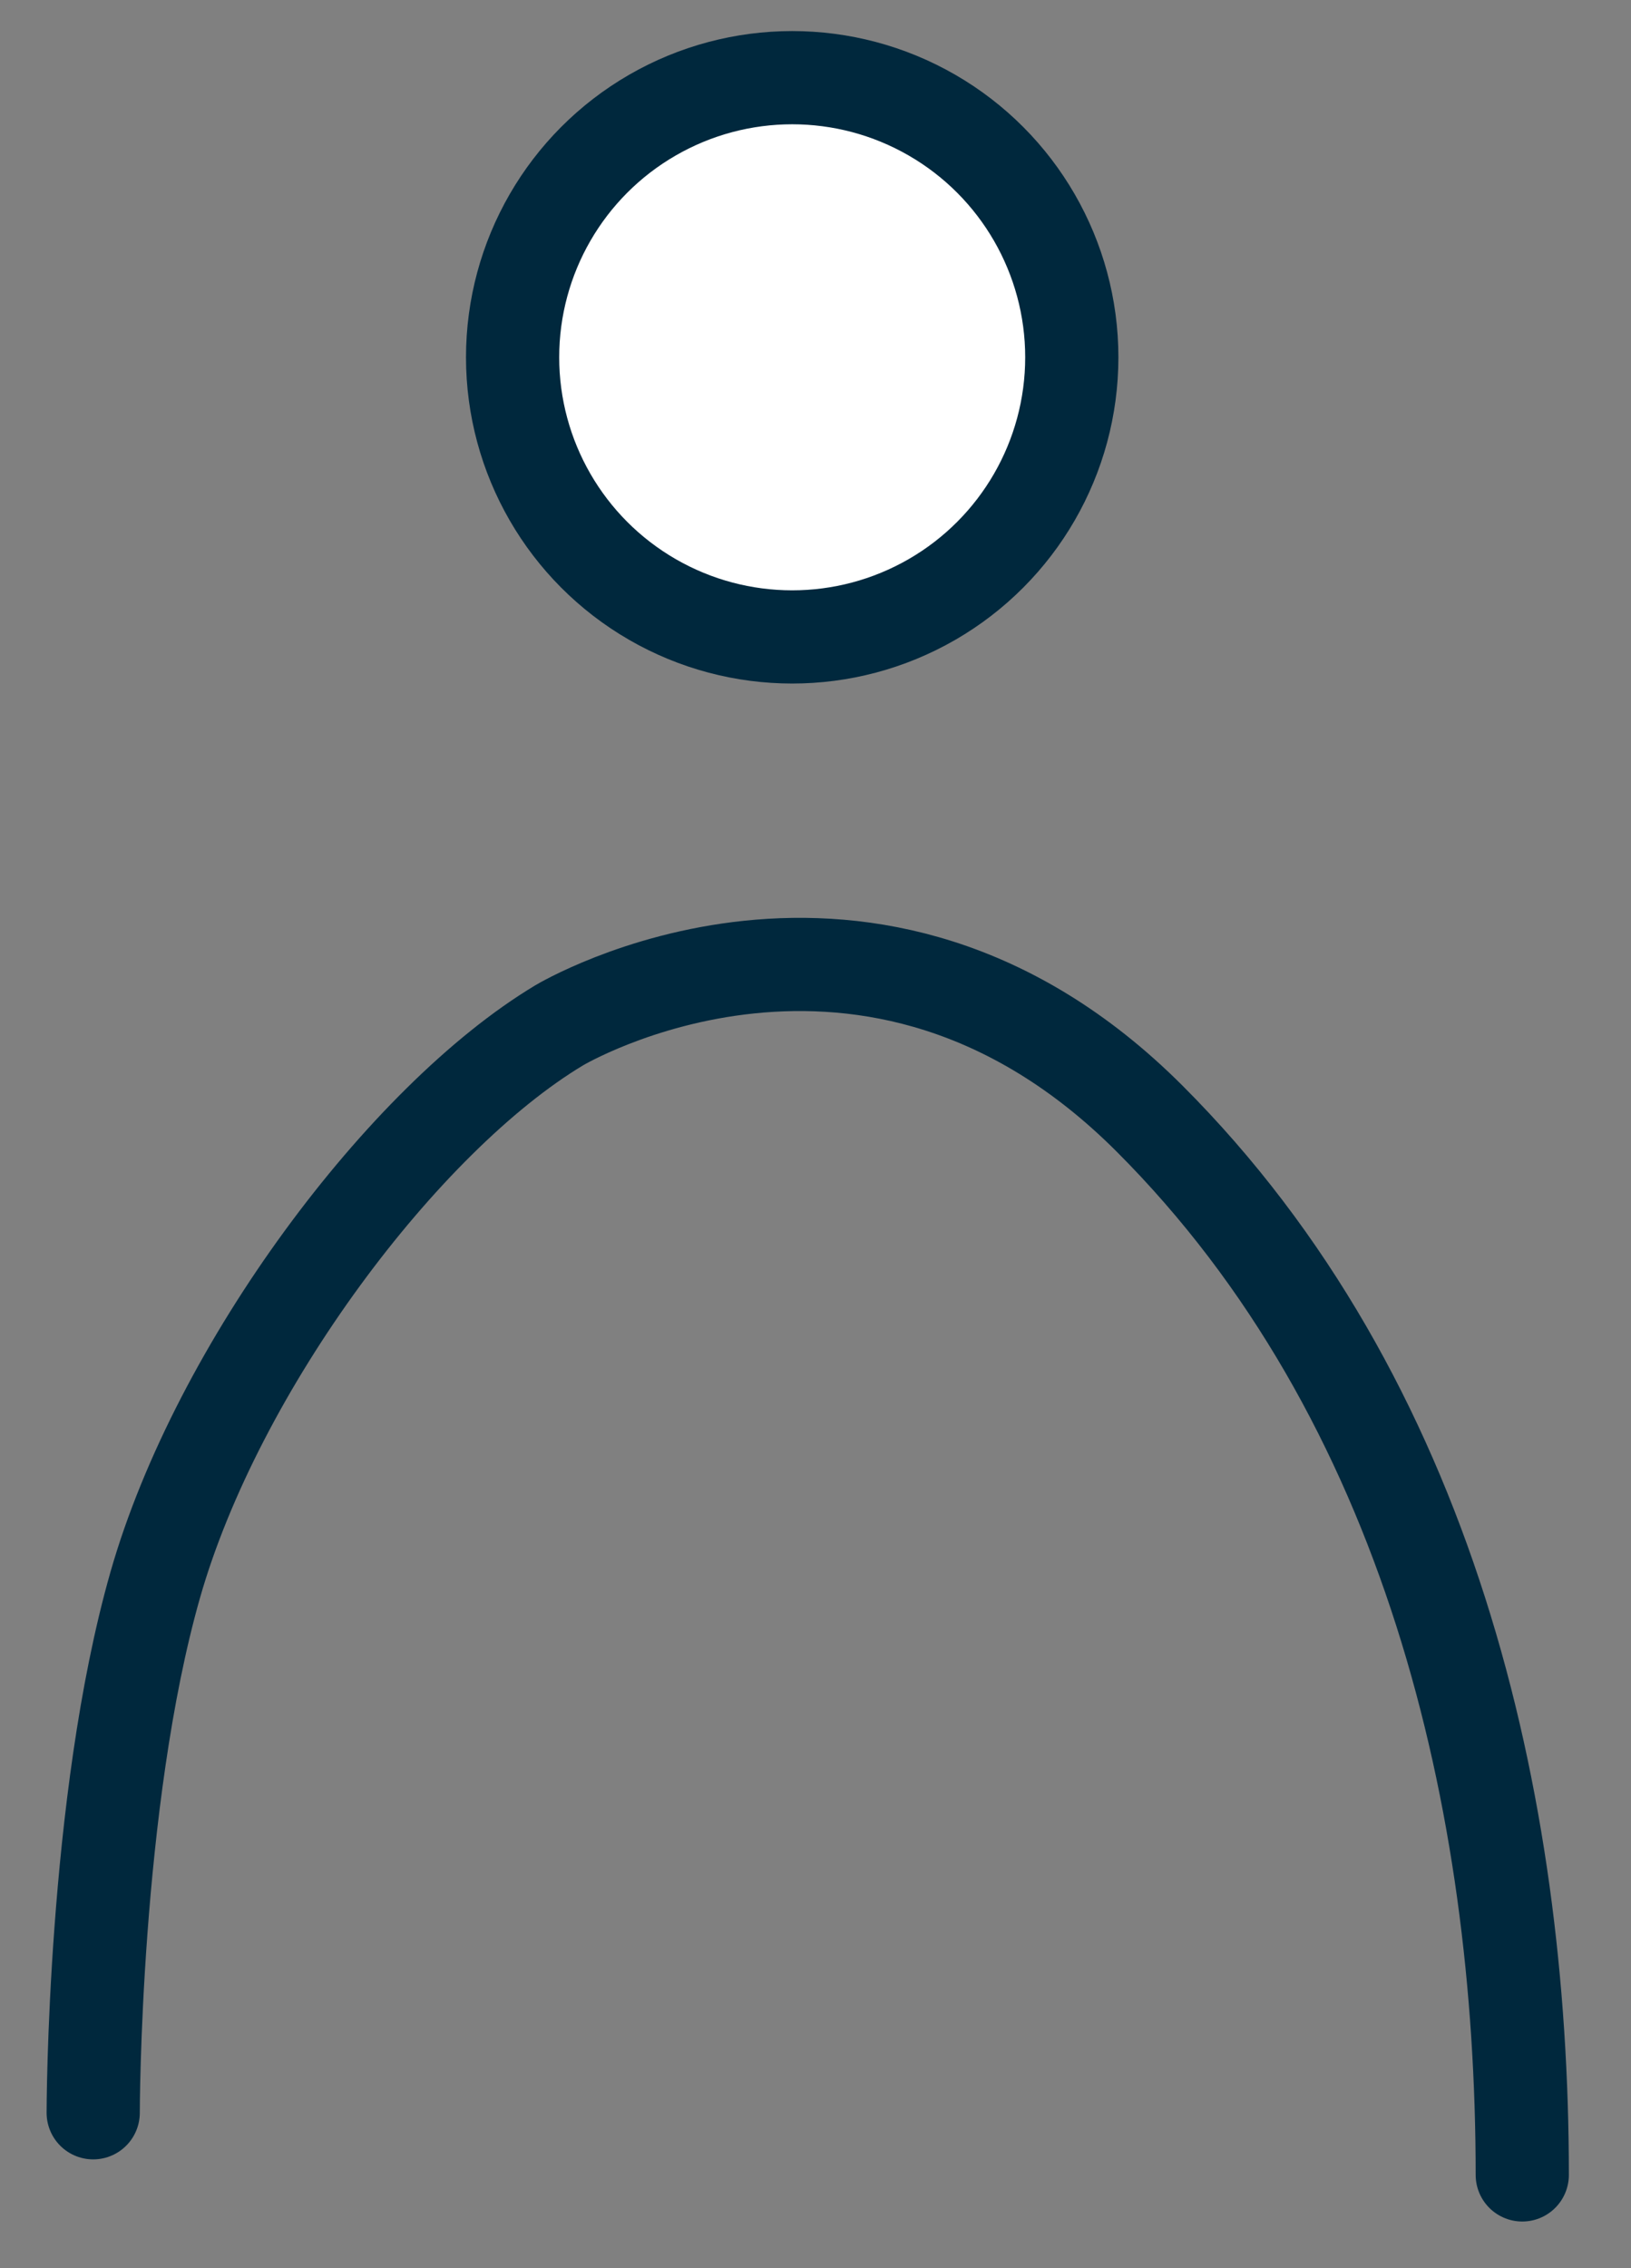<?xml version="1.0" encoding="UTF-8"?>
<svg id="a" data-name="Layer 30" xmlns="http://www.w3.org/2000/svg" viewBox="0 0 52.5 73">
  <rect x="0" y="0" width="52.5" height="73" fill="#808080" stroke="none"/>
  <path d="m3,68s0-10,2-17,8-15,13-18c0,0,10-6,19,3s12,22,12,34" fill="none" stroke="#00283d" stroke-linecap="round" stroke-linejoin="round" stroke-width="3"/>
  <circle cx="25.5" cy="11.5" r="9" fill="#fff" stroke="#00283d" stroke-linecap="round" stroke-linejoin="round" stroke-width="3"/>
</svg>